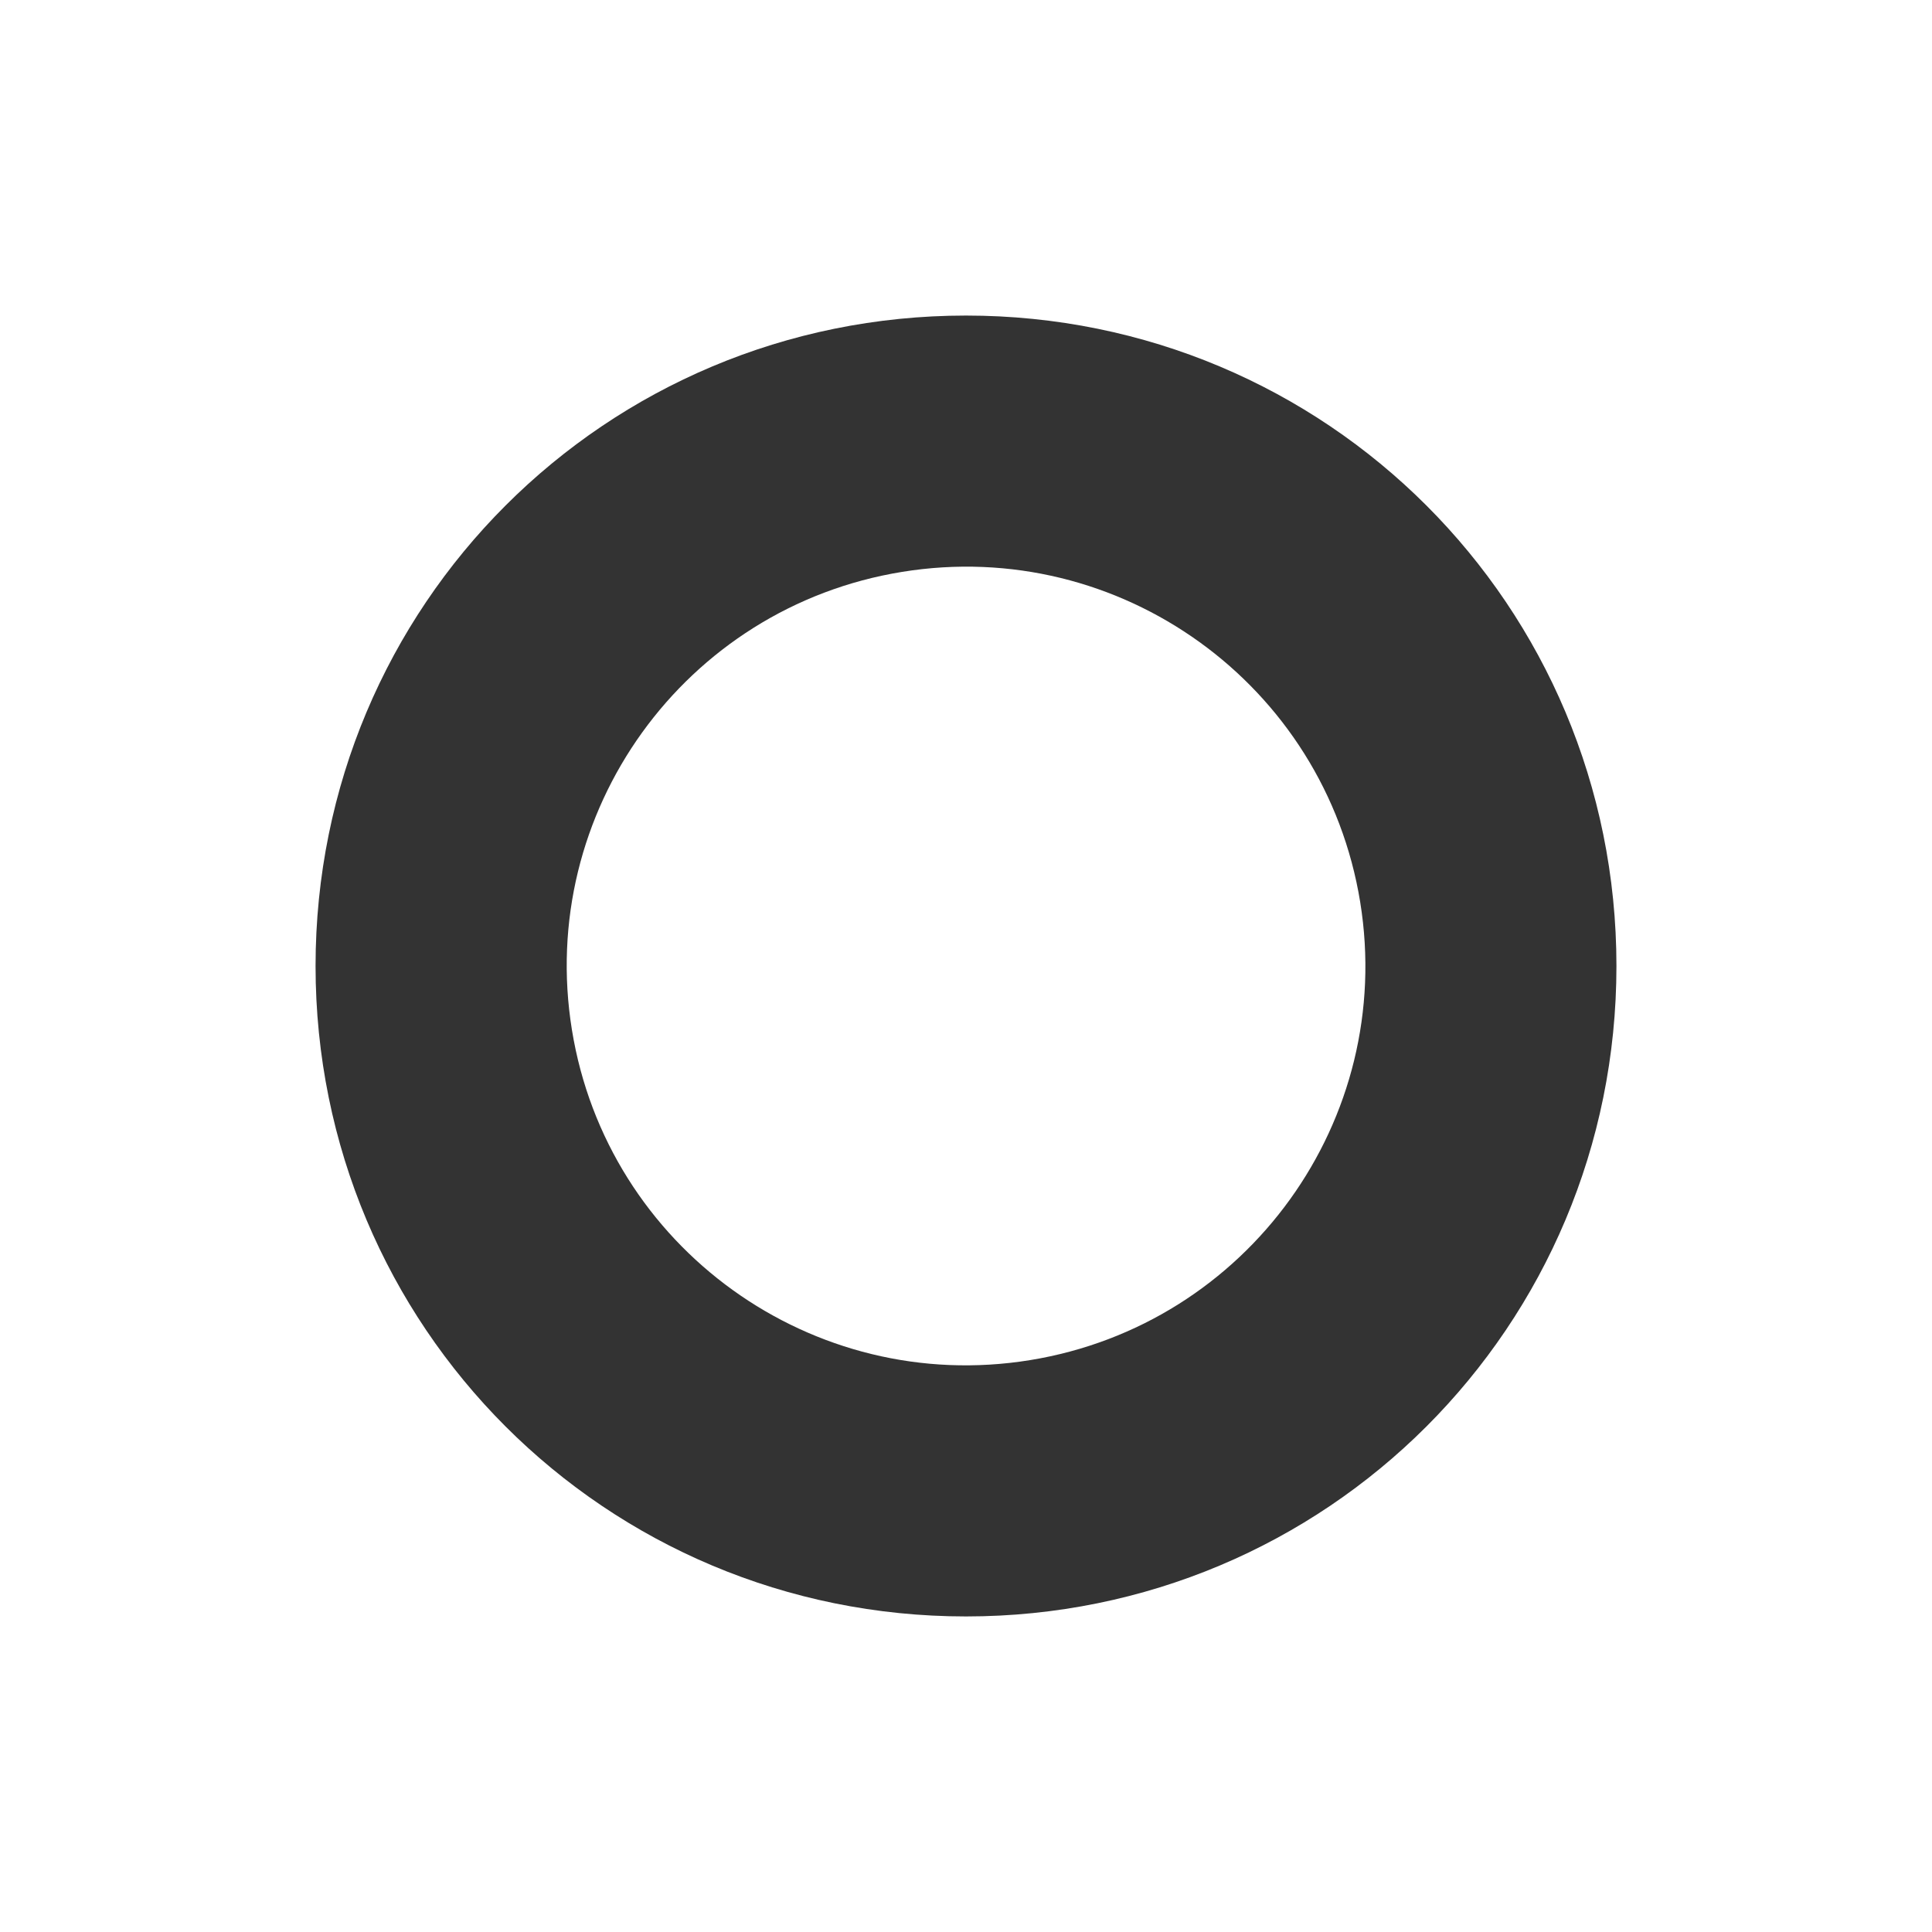 <svg width="30" height="30" viewBox="0 0 30 30" fill="none" xmlns="http://www.w3.org/2000/svg">
<rect x="0" y="0" width="30" height="30" fill="#333333" stroke="none"/>
<path d="M15.994 21.12C19.374 20.571 21.669 17.387 21.121 14.007C20.572 10.627 17.388 8.331 14.008 8.88C10.628 9.428 8.332 12.613 8.881 15.993C9.429 19.373 12.614 21.669 15.994 21.12Z" fill="white"/>
<path d="M0 0V30H30V0H0ZM15 25.1C9.4 25.1 4.9 20.6 4.9 15C4.9 9.4 9.4 4.9 15 4.9C20.6 4.9 25.1 9.4 25.1 15C25.1 20.6 20.6 25.1 15 25.1Z" fill="white"/>
</svg>
